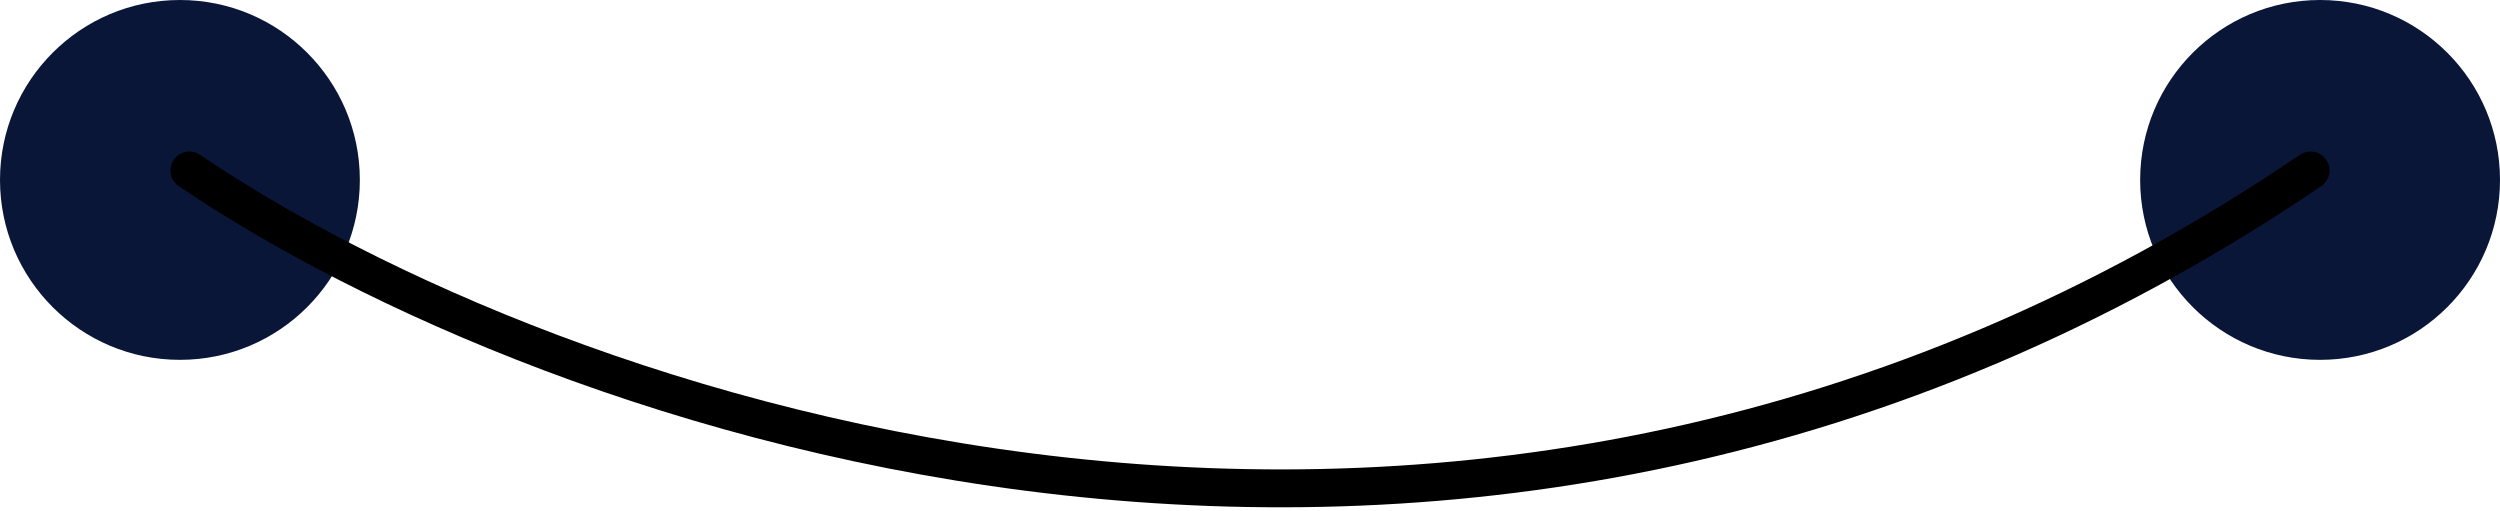 <svg width="132" height="27" viewBox="0 0 132 27" fill="none" xmlns="http://www.w3.org/2000/svg">
<circle cx="9.5" cy="9.5" r="9.5" fill="#091638"/>
<circle cx="122.5" cy="9.5" r="9.5" fill="#091638"/>
<path d="M10 9C28.667 21.667 77.2 39.4 122 9" stroke="black" stroke-width="2" stroke-linecap="round" stroke-linejoin="round"/>
</svg>
